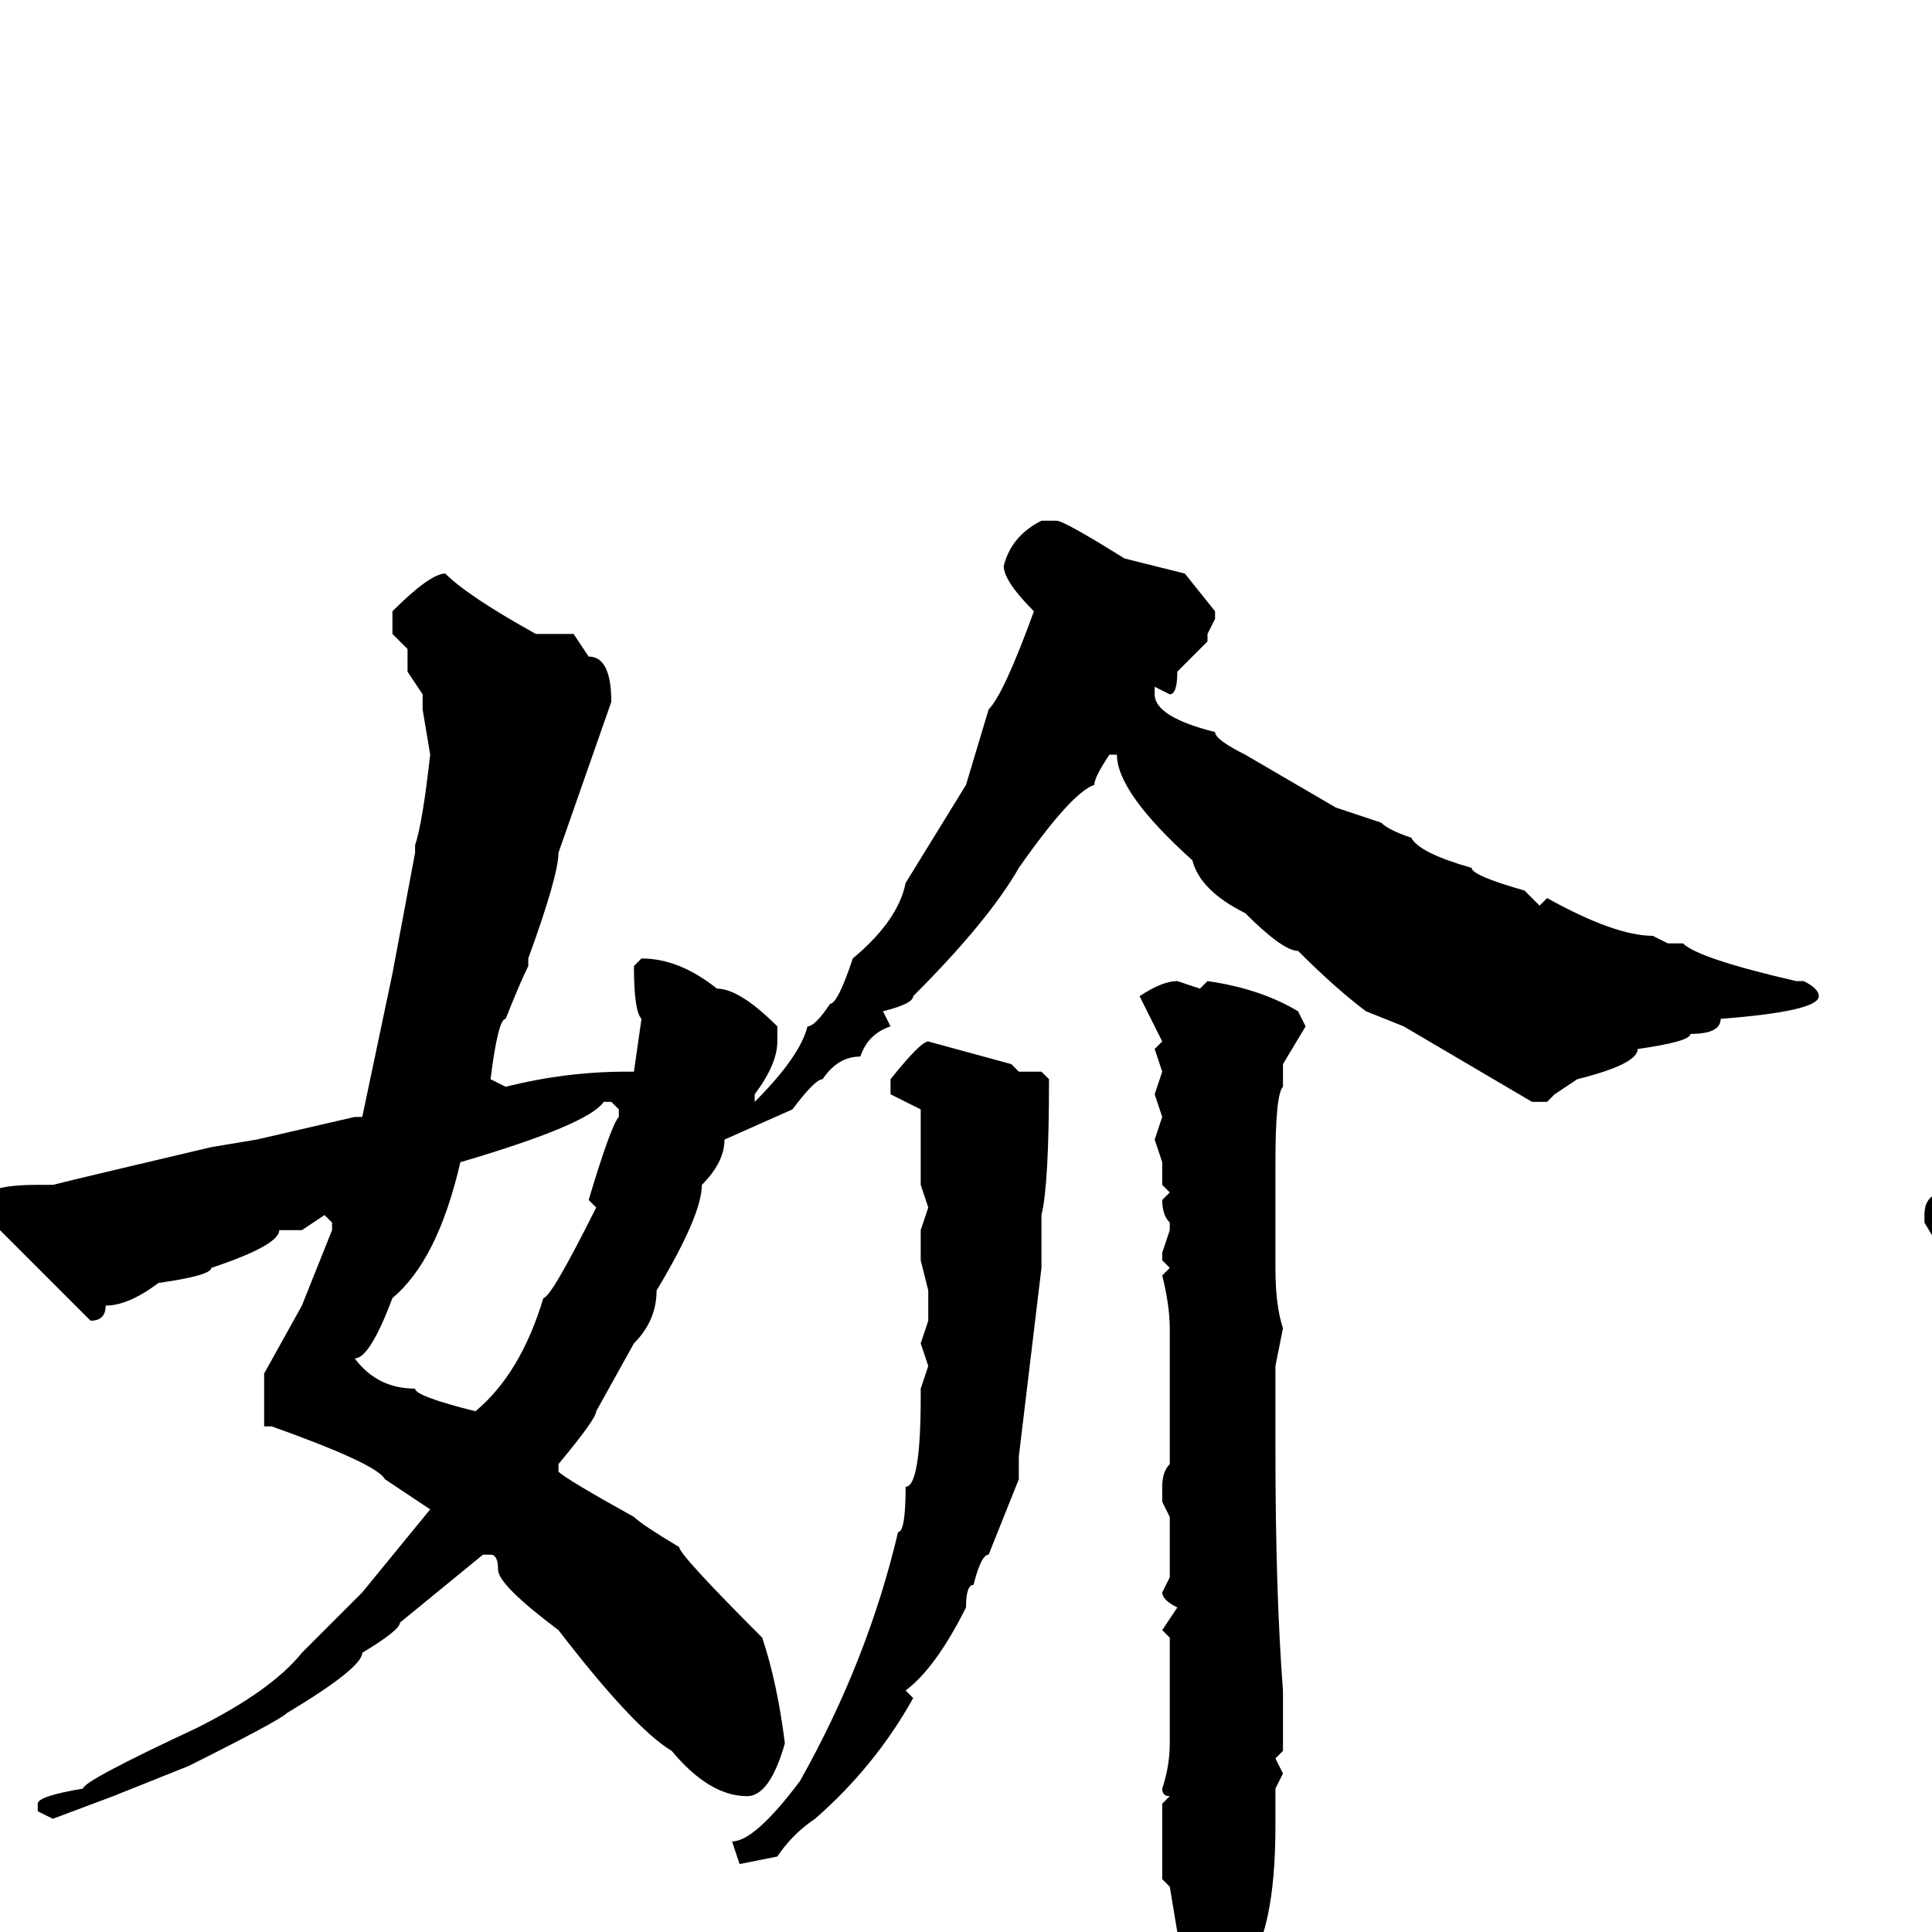 <svg xmlns="http://www.w3.org/2000/svg" viewBox="0 -256 256 256">
	<path fill="#000000" d="M138 -187H140Q141 -187 149 -182L157 -180L161 -175V-174L160 -172V-171L156 -167Q156 -164 155 -164L153 -165V-164Q153 -161 161 -159Q161 -158 165 -156L177 -149L183 -147Q184 -146 187 -145Q188 -143 195 -141Q195 -140 202 -138L204 -136L205 -137Q214 -132 219 -132L221 -131H223Q225 -129 238 -126H239Q241 -125 241 -124Q241 -122 228 -121Q228 -119 224 -119Q224 -118 217 -117Q217 -115 209 -113L206 -111L205 -110H203L186 -120L181 -122Q177 -125 172 -130Q170 -130 165 -135Q159 -138 158 -142Q148 -151 148 -156H147Q145 -153 145 -152Q142 -151 135 -141Q131 -134 121 -124Q121 -123 117 -122L118 -120Q115 -119 114 -116Q111 -116 109 -113Q108 -113 105 -109L96 -105Q96 -102 93 -99Q93 -95 87 -85Q87 -81 84 -78L79 -69Q79 -68 74 -62V-61Q75 -60 84 -55Q85 -54 90 -51Q90 -50 101 -39Q103 -33 104 -25Q102 -18 99 -18Q94 -18 89 -24Q84 -27 74 -40Q66 -46 66 -48Q66 -50 65 -50H64L53 -41Q53 -40 48 -37Q48 -35 38 -29Q37 -28 25 -22L15 -18L7 -15L5 -16V-17Q5 -18 11 -19Q11 -20 26 -27Q36 -32 40 -37L48 -45L57 -56L51 -60Q50 -62 36 -67H35V-74L40 -83L44 -93V-94L43 -95L40 -93H37Q37 -91 28 -88Q28 -87 21 -86Q17 -83 14 -83Q14 -81 12 -81L-2 -95V-97Q-2 -99 5 -99H7Q11 -100 28 -104L34 -105L47 -108H48L52 -127L55 -143V-144Q56 -147 57 -156L56 -162V-164L54 -167V-169V-170L52 -172V-175Q57 -180 59 -180Q62 -177 71 -172H73H76L78 -169Q81 -169 81 -163L74 -143Q74 -140 70 -129V-128Q69 -126 67 -121Q66 -121 65 -113L67 -112Q75 -114 83 -114H84L85 -121Q84 -122 84 -128L85 -129Q90 -129 95 -125Q98 -125 103 -120V-118Q103 -115 100 -111V-110Q106 -116 107 -120Q108 -120 110 -123Q111 -123 113 -129Q119 -134 120 -139L128 -152L131 -162Q133 -164 137 -175Q133 -179 133 -181Q134 -185 138 -187ZM156 -126L159 -125L160 -126Q167 -125 172 -122L173 -120L170 -115V-112Q169 -111 169 -102V-99V-98V-96V-93V-90V-88Q169 -83 170 -80L169 -75V-64Q169 -45 170 -32V-27V-24L169 -23L170 -21L169 -19V-18V-17V-14Q169 0 165 5Q163 9 160 11Q159 11 156 0L155 -6L154 -7V-9V-10V-13V-17L155 -18Q154 -18 154 -19Q155 -22 155 -25V-34V-39L154 -40L156 -43Q154 -44 154 -45L155 -47V-48V-50V-51V-52V-55L154 -57V-59Q154 -61 155 -62V-65V-71V-74V-80Q155 -83 154 -87L155 -88L154 -89V-90L155 -93V-94Q154 -95 154 -97L155 -98L154 -99V-102L153 -105H154H153L154 -108L153 -111L154 -114L153 -117L154 -118L151 -124Q154 -126 156 -126ZM123 -118L134 -115L135 -114H136H138L139 -113Q139 -99 138 -95V-94V-88L135 -63V-60L131 -50Q130 -50 129 -46Q128 -46 128 -43Q124 -35 120 -32L121 -31Q116 -22 108 -15Q105 -13 103 -10L98 -9L97 -12Q100 -12 106 -20Q115 -36 119 -53Q120 -53 120 -59Q122 -59 122 -71V-72L123 -75L122 -78L123 -81V-83V-85L122 -89V-93L123 -96L122 -99V-101V-103V-106V-109L118 -111V-113Q122 -118 123 -118ZM47 -76Q50 -72 55 -72Q55 -71 63 -69Q69 -74 72 -84Q73 -84 79 -96L78 -97Q81 -107 82 -108V-109L81 -110H80Q78 -107 61 -102Q58 -89 52 -84Q49 -76 47 -76ZM258 -98V-97V-89L255 -94V-95Q255 -98 258 -98Z"/>
</svg>